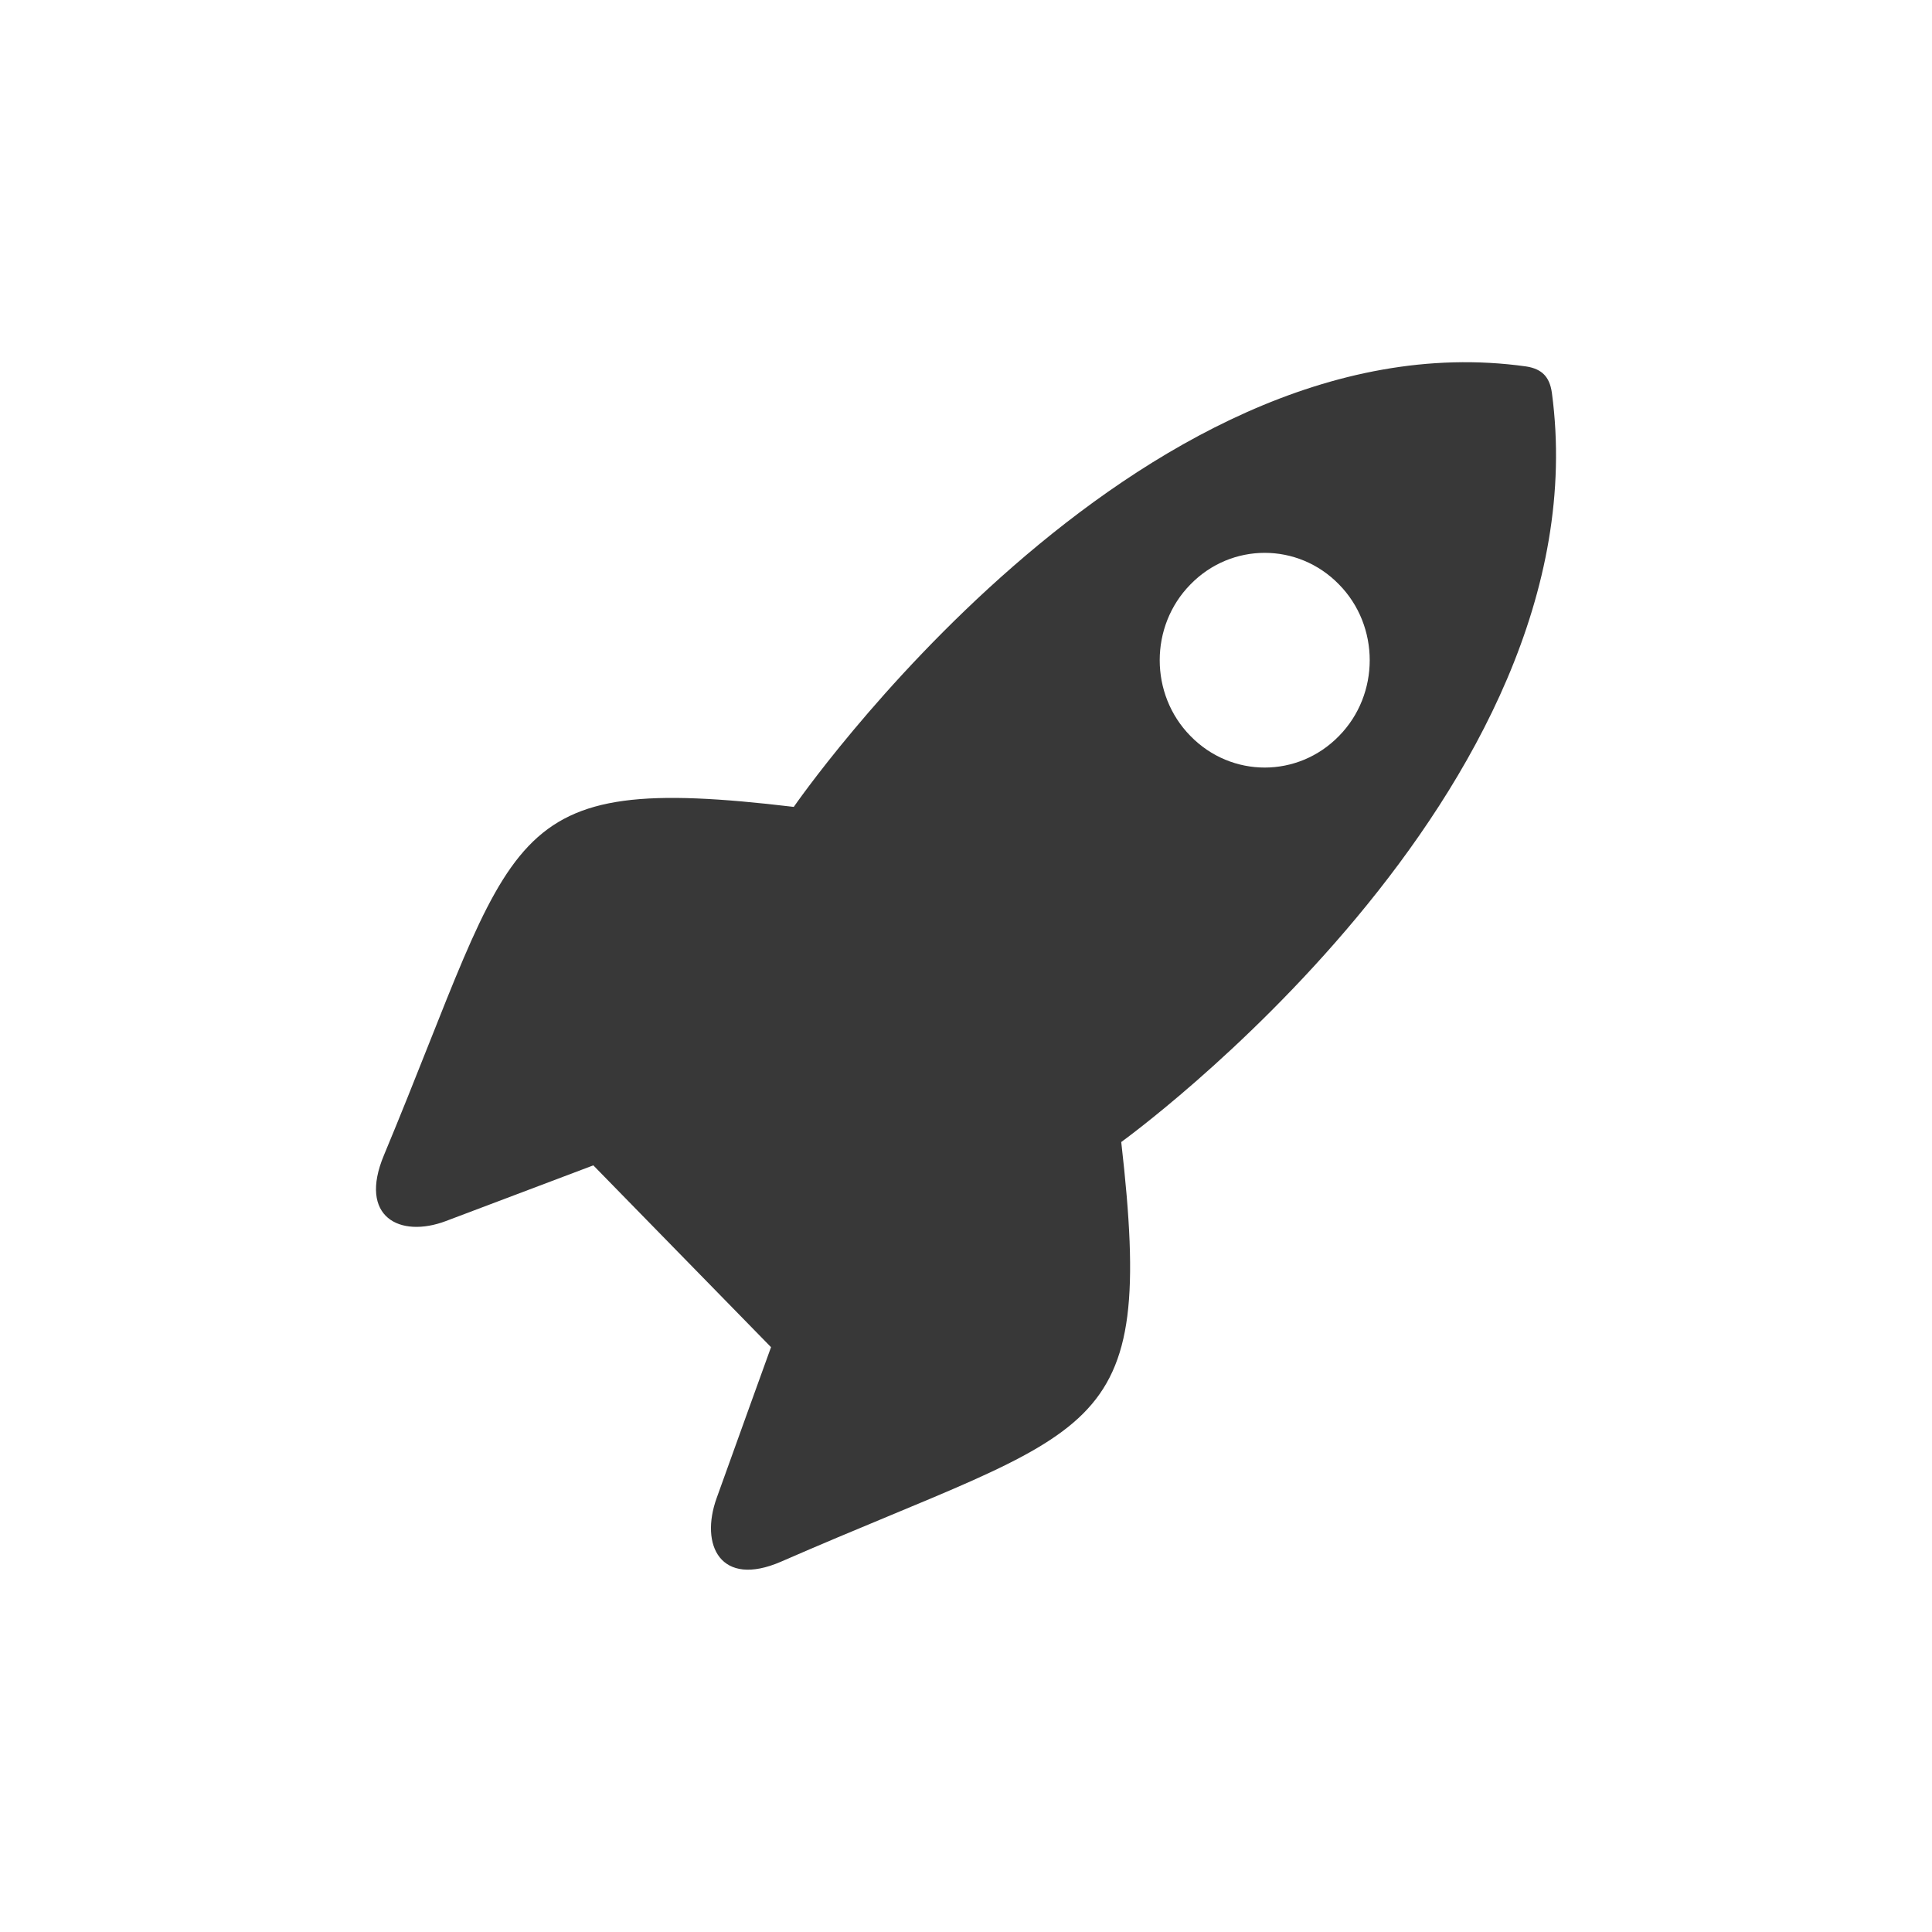 <?xml version="1.0" encoding="UTF-8" standalone="no"?>
<!-- Created with Inkscape (http://www.inkscape.org/) -->

<svg
   xmlns:dc="http://purl.org/dc/elements/1.1/"
   xmlns:cc="http://creativecommons.org/ns#"
   xmlns:rdf="http://www.w3.org/1999/02/22-rdf-syntax-ns#"
   xmlns:svg="http://www.w3.org/2000/svg"
   xmlns="http://www.w3.org/2000/svg"
   xmlns:sodipodi="http://sodipodi.sourceforge.net/DTD/sodipodi-0.dtd"
   xmlns:inkscape="http://www.inkscape.org/namespaces/inkscape"
   width="48"
   height="48"
   id="svg2"
   version="1.1"
   inkscape:version="0.48+devel r12479"
   sodipodi:docname="synapse-panel.svg">
  <defs
     id="defs4" />
  <sodipodi:namedview
     id="base"
     pagecolor="#ffffff"
     bordercolor="#666666"
     borderopacity="1.0"
     inkscape:pageopacity="0.0"
     inkscape:pageshadow="2"
     inkscape:zoom="4.7348348"
     inkscape:cx="-42.234224"
     inkscape:cy="17.482824"
     inkscape:document-units="px"
     inkscape:current-layer="layer1"
     showgrid="false"
     inkscape:window-width="1366"
     inkscape:window-height="715"
     inkscape:window-x="0"
     inkscape:window-y="30"
     inkscape:window-maximized="1" />
  <g
     inkscape:label="Capa 1"
     inkscape:groupmode="layer"
     id="layer1"
     transform="translate(0,-1004.362)">
    <path
       style="fill:#000000"
       d=""
       id="path906"
       inkscape:connector-curvature="0" />
    <path
       inkscape:connector-curvature="0"
       id="path354"
       style="fill:#383838;fill-opacity:1;fill-rule:nonzero;stroke:none"
       d="m 29.577,1022.648 c -1.019,-1.034 -1.019,-2.733 0,-3.767 1.019,-1.045 2.67,-1.045 3.689,0 1.019,1.034 1.019,2.733 0,3.767 C 32.247,1023.693 30.596,1023.693 29.577,1022.648 z m -1.721,10.088 c 0,0 12.033,-8.674 10.7,-18.615 -0.031,-0.222 -0.102,-0.359 -0.194,-0.454 -0.092,-0.094 -0.232,-0.169 -0.446,-0.201 -9.71,-1.361 -18.195,10.943 -18.195,10.943 -7.36,-0.876 -6.824,0.591 -10.182,8.653 -0.645,1.541 0.399,2.068 1.541,1.636 1.142,-0.433 3.661,-1.383 3.661,-1.383 l 4.415,4.517 c 0,0 -0.931,2.575 -1.35,3.746 -0.423,1.171 0.092,2.237 1.599,1.583 7.879,-3.44 9.314,-2.892 8.452,-10.426" />
  </g>
</svg>
